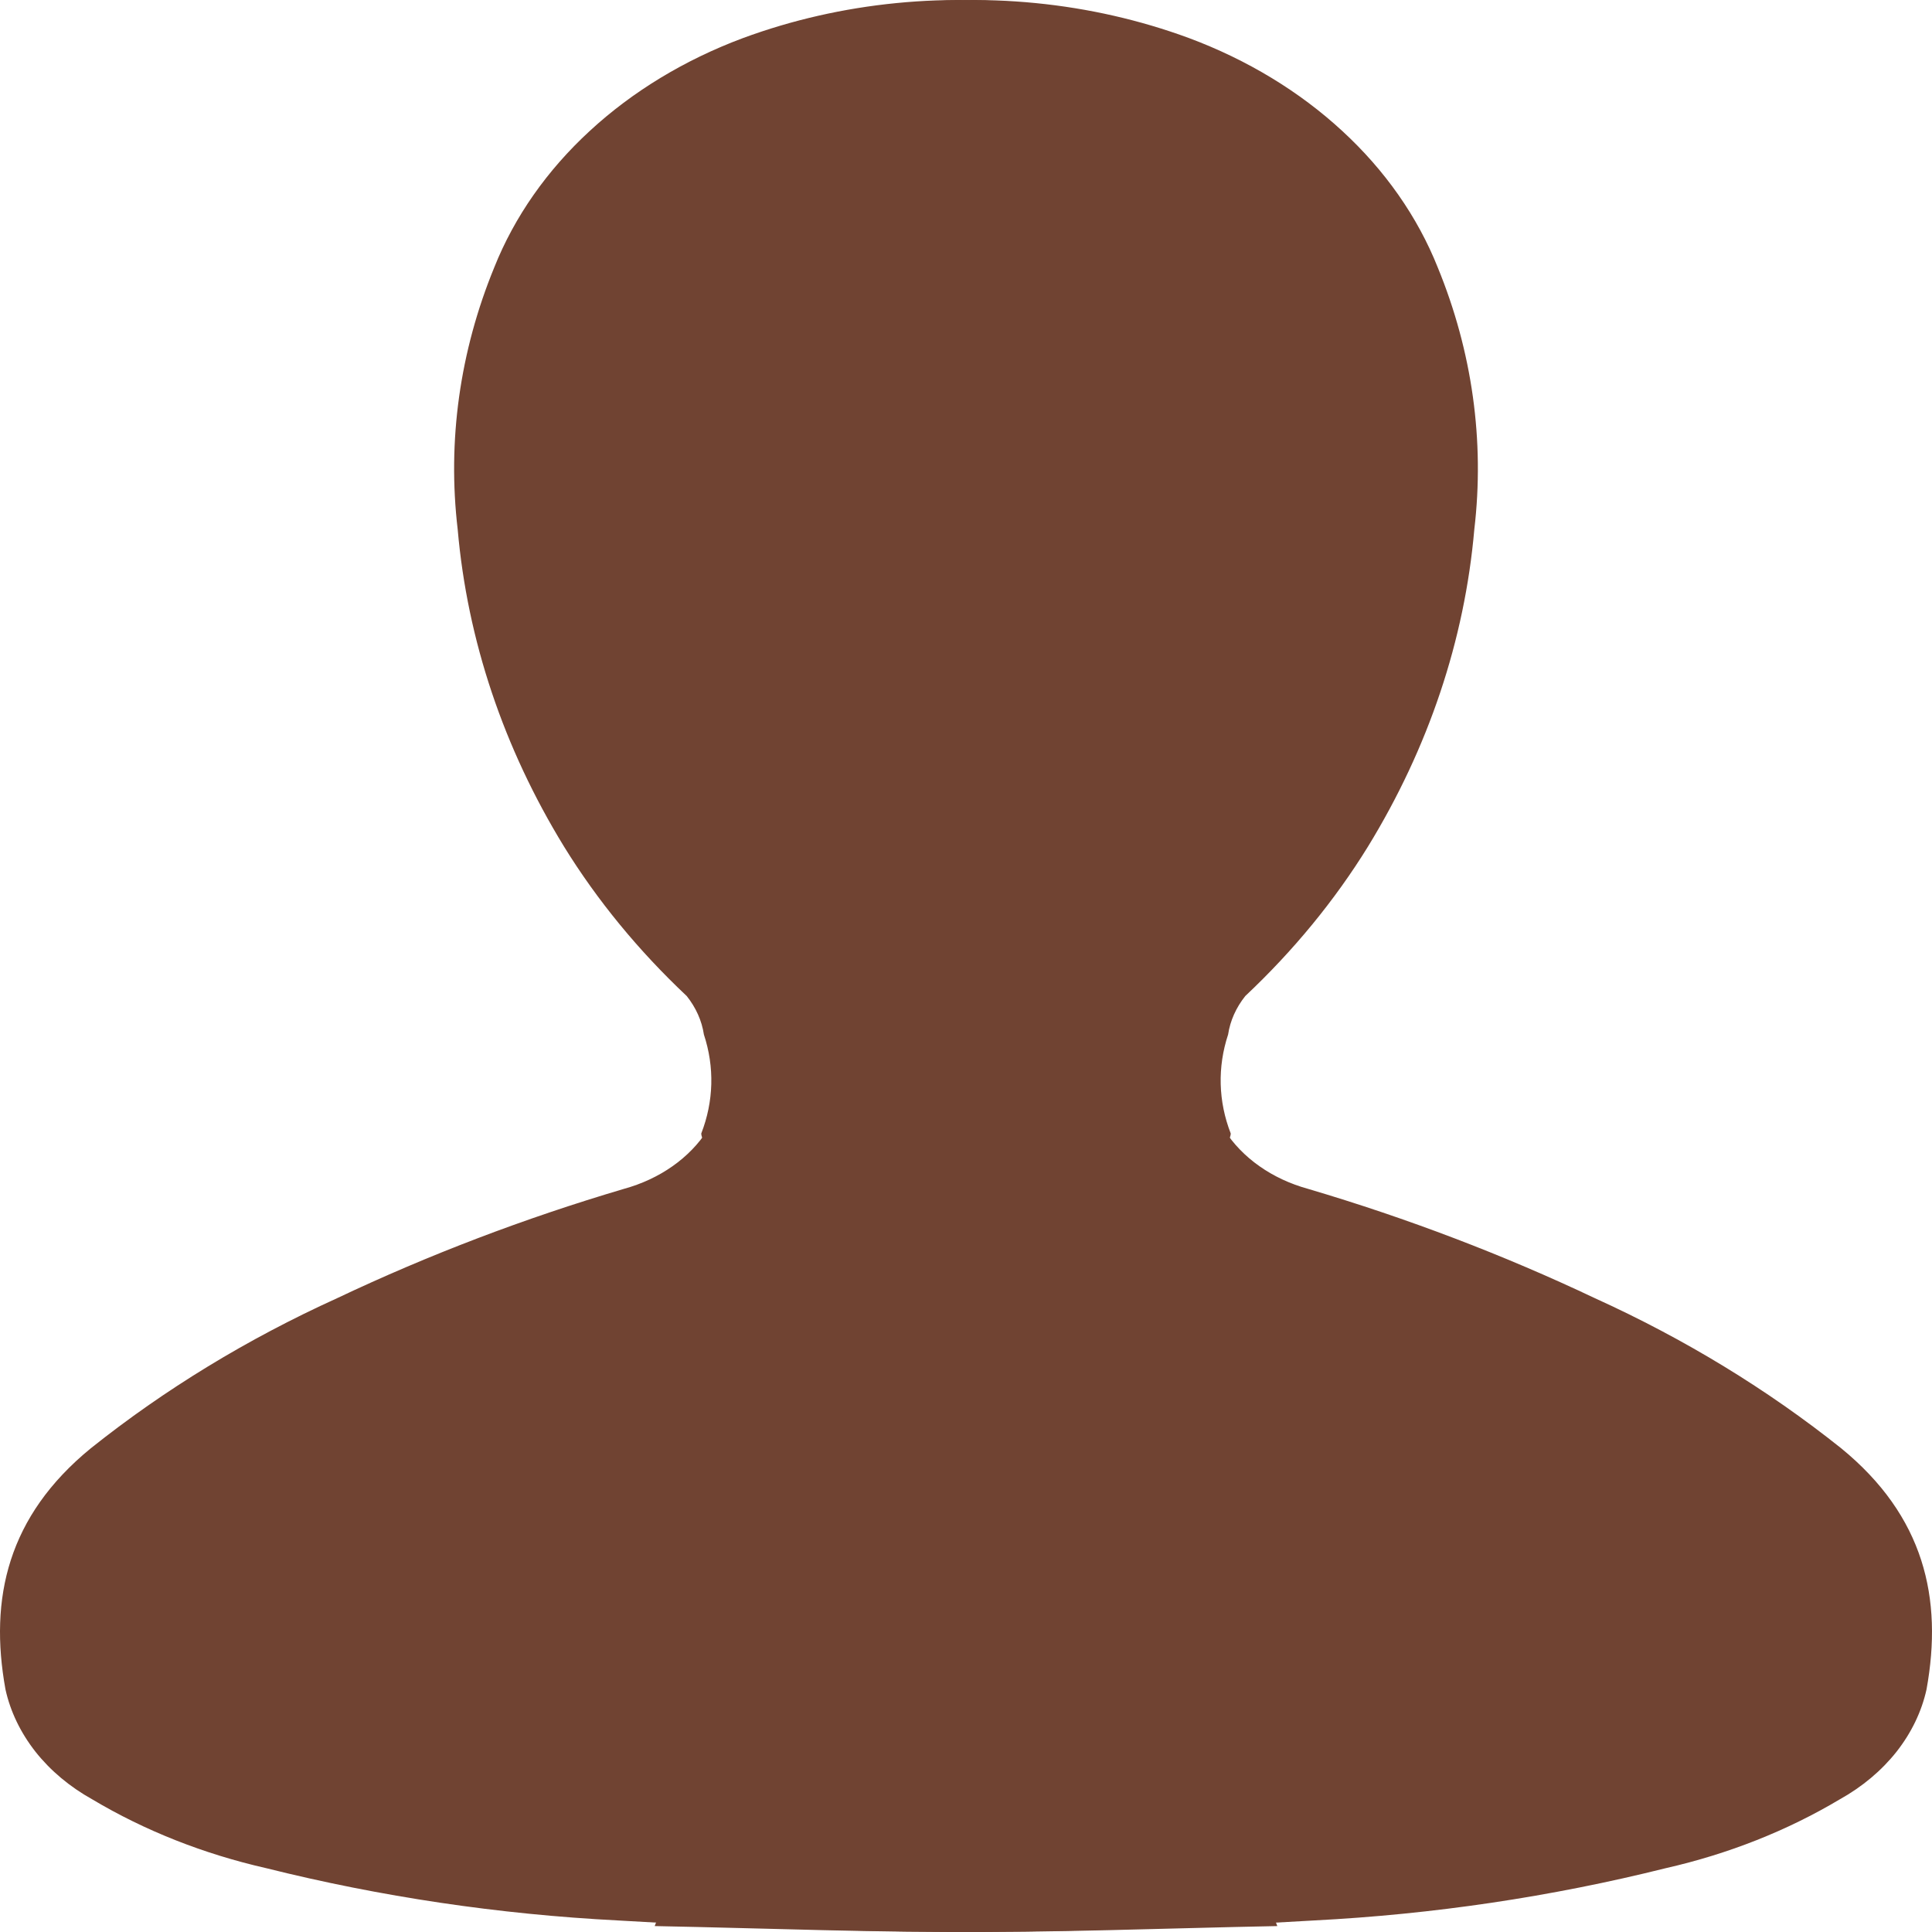 <svg width="30" height="30" viewBox="0 0 30 30" fill="none" xmlns="http://www.w3.org/2000/svg">
<path d="M19.834 29.908C18.079 29.942 16.349 30.013 14.638 29.998C12.927 29.982 11.275 29.92 9.601 29.821C7.746 29.726 5.911 29.453 4.13 29.008C3.162 28.788 2.249 28.427 1.432 27.94C1.082 27.745 0.783 27.494 0.551 27.201C0.32 26.907 0.161 26.578 0.085 26.233C-0.172 24.817 0.122 23.542 1.41 22.489C2.555 21.575 3.841 20.791 5.233 20.159C6.655 19.485 8.146 18.917 9.687 18.461C10.245 18.308 10.71 17.981 10.987 17.547C11.264 17.114 11.33 16.609 11.171 16.136C11.105 15.829 10.94 15.544 10.693 15.31C9.377 14.049 8.412 12.56 7.868 10.949C7.362 9.574 7.149 8.134 7.237 6.697C7.269 5.174 7.851 3.695 8.907 2.454C9.465 1.822 10.168 1.289 10.976 0.887C11.784 0.485 12.679 0.222 13.61 0.114C15.249 -0.137 16.94 0.029 18.465 0.592C19.368 0.929 20.178 1.42 20.842 2.033C21.507 2.645 22.012 3.367 22.325 4.152C22.861 5.458 23.055 6.846 22.893 8.221C22.743 9.939 22.181 11.614 21.241 13.147C20.725 13.983 20.085 14.762 19.337 15.466C19.194 15.645 19.102 15.85 19.07 16.064C18.903 16.569 18.917 17.103 19.111 17.601C19.111 17.648 19.073 17.731 19.029 17.784C18.091 18.811 17.431 19.996 17.095 21.257C16.665 22.737 16.677 24.283 17.13 25.758C17.583 27.233 18.464 28.592 19.693 29.715L19.79 29.808C19.808 29.84 19.823 29.874 19.834 29.908Z" fill="#704332"/>
<path d="M10.166 29.908C11.921 29.942 13.651 30.013 15.362 29.998C17.073 29.982 18.725 29.92 20.399 29.821C22.254 29.726 24.089 29.453 25.87 29.008C26.838 28.788 27.751 28.427 28.568 27.94C28.918 27.745 29.217 27.494 29.449 27.201C29.68 26.907 29.839 26.578 29.915 26.233C30.172 24.817 29.878 23.542 28.59 22.489C27.445 21.575 26.159 20.791 24.767 20.159C23.345 19.485 21.854 18.917 20.313 18.461C19.755 18.308 19.29 17.981 19.013 17.547C18.736 17.114 18.67 16.609 18.829 16.136C18.895 15.829 19.06 15.544 19.308 15.31C20.623 14.049 21.588 12.56 22.132 10.949C22.637 9.574 22.851 8.134 22.763 6.697C22.731 5.174 22.149 3.695 21.093 2.454C20.535 1.822 19.831 1.289 19.024 0.887C18.216 0.485 17.321 0.222 16.39 0.114C14.751 -0.137 13.06 0.029 11.535 0.592C10.632 0.929 9.822 1.42 9.158 2.033C8.493 2.645 7.988 3.367 7.675 4.152C7.139 5.458 6.945 6.846 7.107 8.221C7.257 9.939 7.819 11.614 8.759 13.147C9.275 13.983 9.915 14.762 10.663 15.466C10.806 15.645 10.898 15.85 10.93 16.064C11.097 16.569 11.083 17.103 10.889 17.601C10.889 17.648 10.927 17.731 10.971 17.784C11.909 18.811 12.569 19.996 12.905 21.257C13.335 22.737 13.323 24.283 12.87 25.758C12.417 27.233 11.536 28.592 10.307 29.715L10.21 29.808C10.192 29.84 10.177 29.874 10.166 29.908Z" fill="#704332"/>
</svg>
